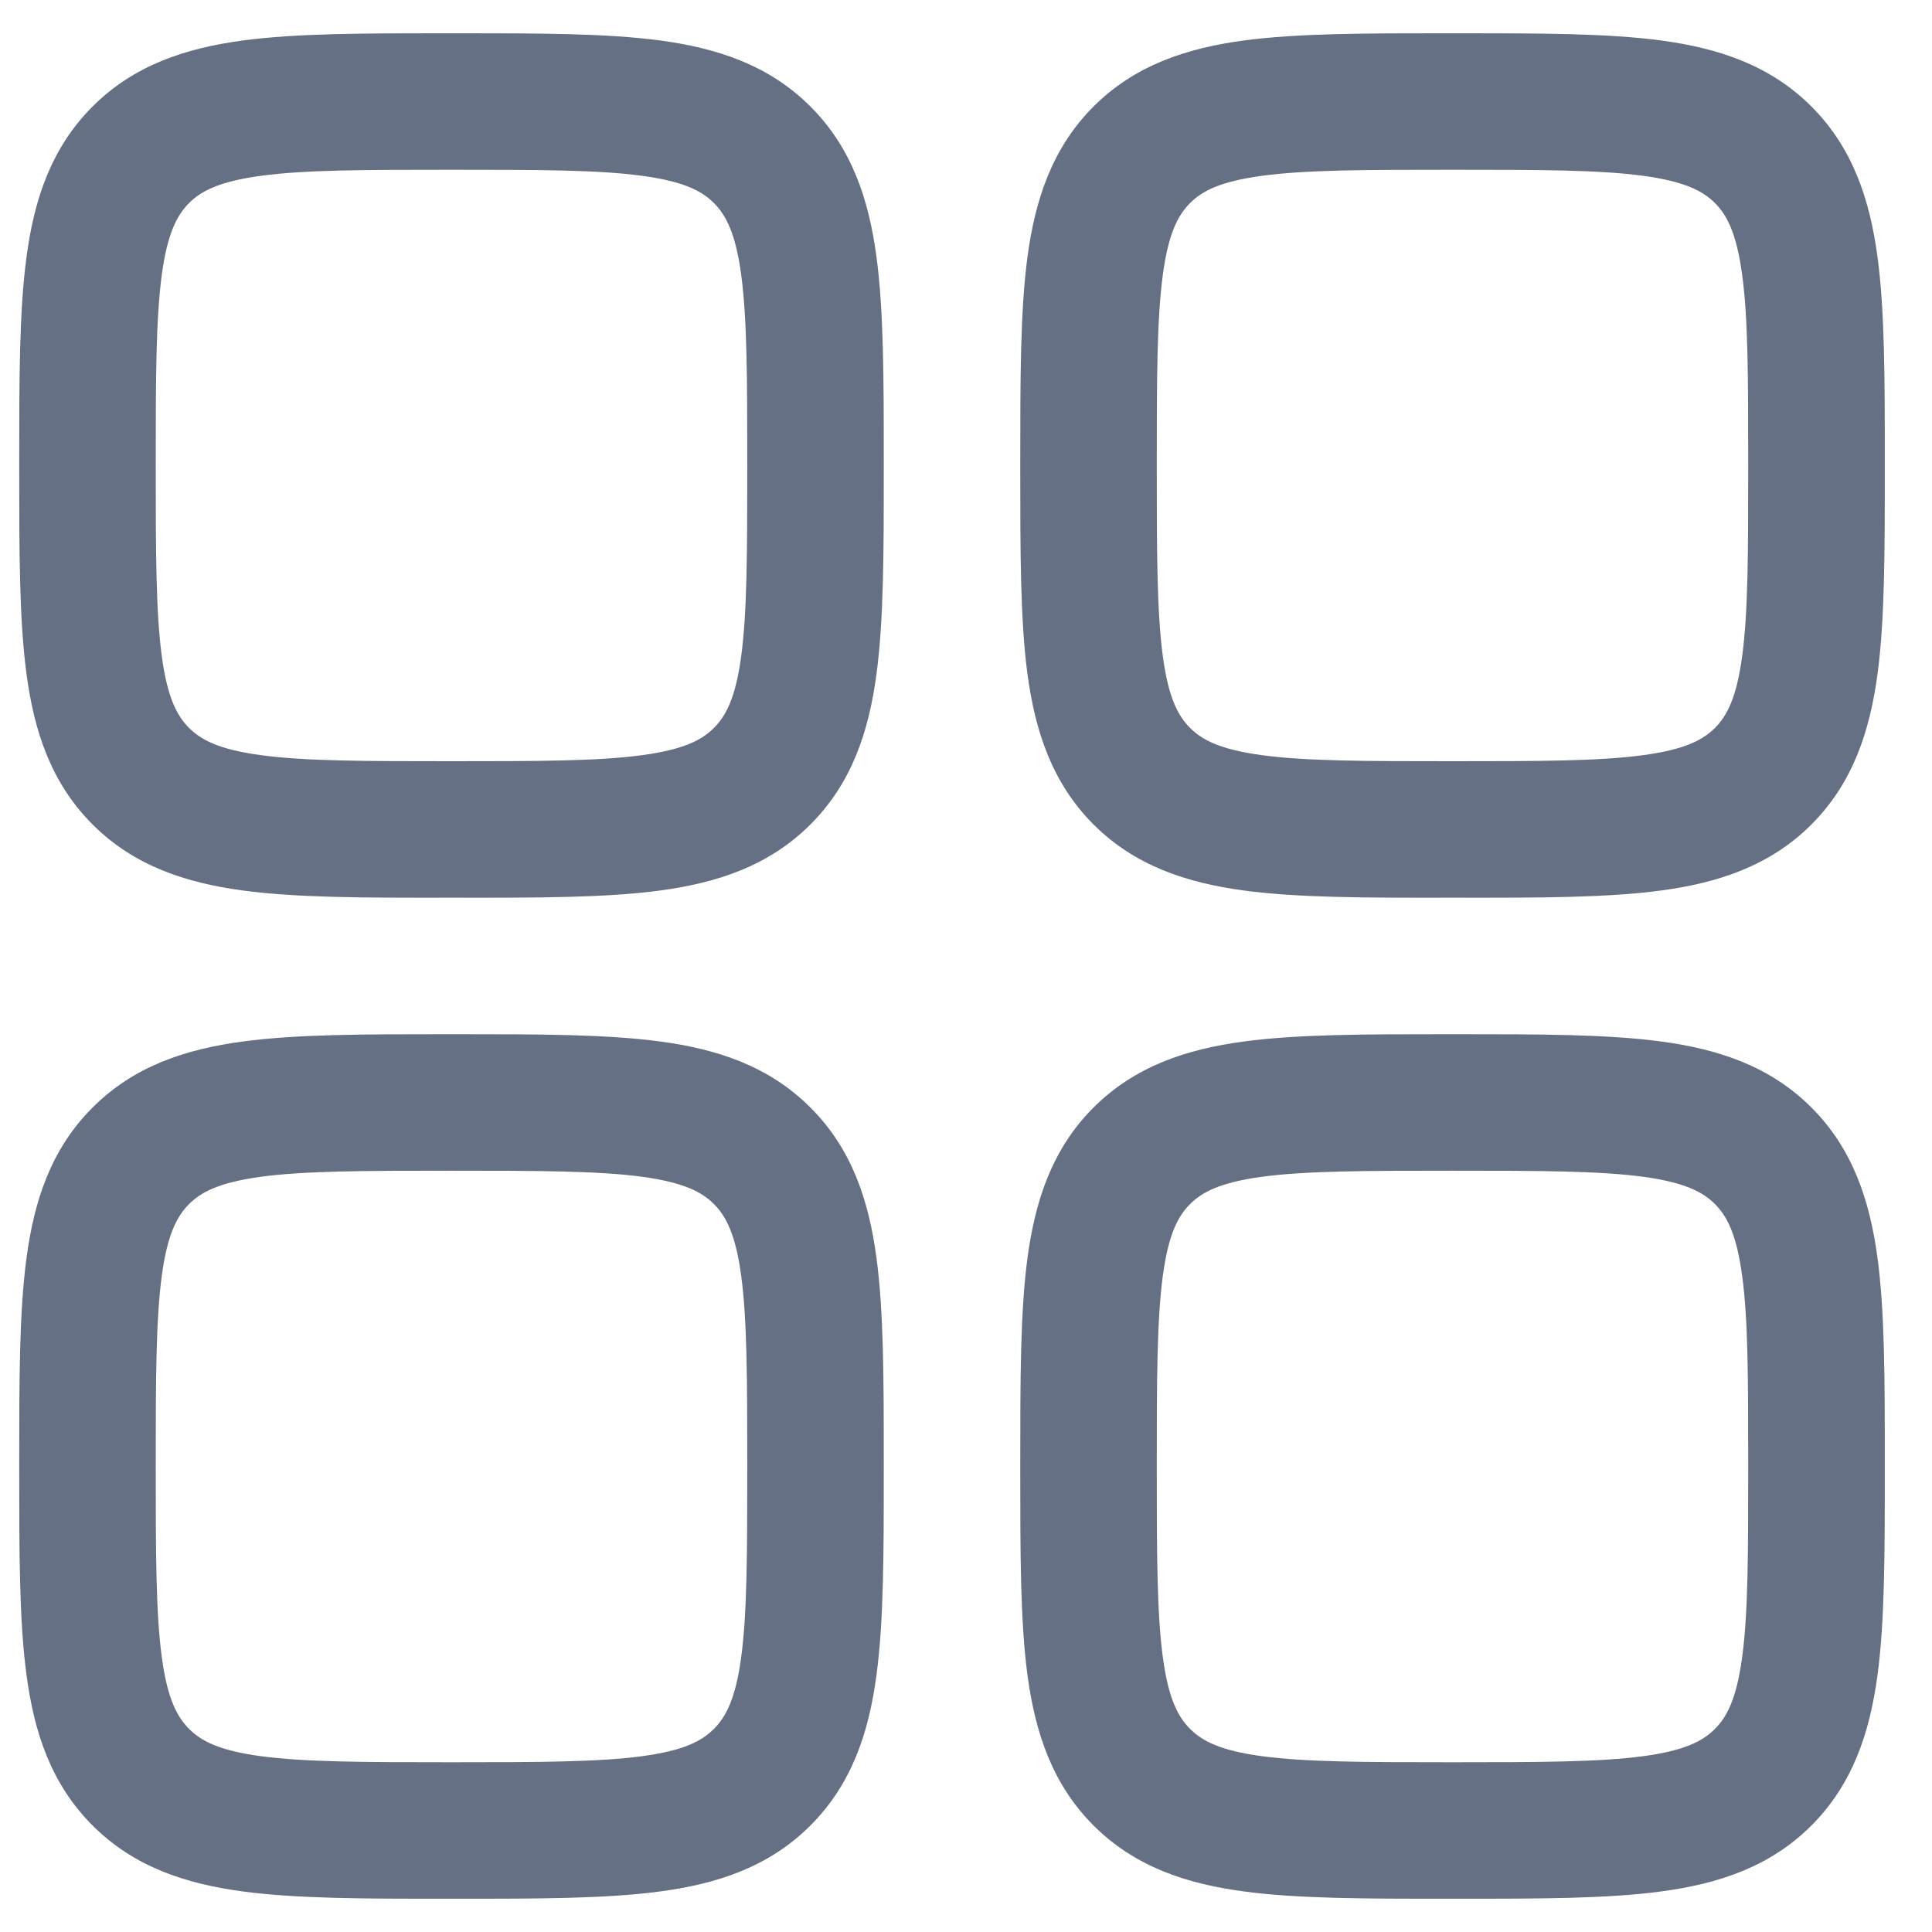 <svg width="23" height="23" viewBox="0 0 23 23" fill="none" xmlns="http://www.w3.org/2000/svg">
<path fill-rule="evenodd" clip-rule="evenodd" d="M5.319 0.396C4.345 0.396 3.534 0.396 2.889 0.482C2.209 0.574 1.595 0.775 1.102 1.268C0.608 1.762 0.407 2.376 0.316 3.056C0.229 3.7 0.229 4.512 0.229 5.485V5.598C0.229 6.571 0.229 7.383 0.316 8.027C0.407 8.707 0.608 9.321 1.102 9.815C1.595 10.308 2.209 10.509 2.889 10.601C3.534 10.688 4.345 10.688 5.319 10.687H5.431C6.405 10.688 7.216 10.688 7.861 10.601C8.541 10.509 9.155 10.308 9.648 9.815C10.142 9.321 10.343 8.707 10.434 8.027C10.521 7.383 10.521 6.571 10.521 5.598V5.485C10.521 4.512 10.521 3.7 10.434 3.056C10.343 2.376 10.142 1.762 9.648 1.268C9.155 0.775 8.541 0.574 7.861 0.482C7.216 0.396 6.405 0.396 5.431 0.396H5.319ZM2.251 2.417C2.392 2.276 2.606 2.16 3.106 2.093C3.629 2.022 4.331 2.021 5.375 2.021C6.419 2.021 7.121 2.022 7.644 2.093C8.144 2.16 8.358 2.276 8.499 2.417C8.64 2.559 8.757 2.773 8.824 3.272C8.894 3.796 8.896 4.497 8.896 5.542C8.896 6.586 8.894 7.287 8.824 7.811C8.757 8.311 8.64 8.525 8.499 8.666C8.358 8.807 8.144 8.923 7.644 8.99C7.121 9.061 6.419 9.062 5.375 9.062C4.331 9.062 3.629 9.061 3.106 8.99C2.606 8.923 2.392 8.807 2.251 8.666C2.11 8.525 1.993 8.311 1.926 7.811C1.856 7.287 1.854 6.586 1.854 5.542C1.854 4.497 1.856 3.796 1.926 3.272C1.993 2.773 2.11 2.559 2.251 2.417Z" fill="#667085"/>
<path fill-rule="evenodd" clip-rule="evenodd" d="M17.235 12.312C16.262 12.312 15.45 12.312 14.806 12.399C14.126 12.49 13.512 12.692 13.018 13.185C12.525 13.678 12.324 14.293 12.232 14.973C12.146 15.617 12.146 16.429 12.146 17.402V17.515C12.146 18.488 12.146 19.3 12.232 19.944C12.324 20.624 12.525 21.238 13.018 21.732C13.512 22.225 14.126 22.426 14.806 22.517C15.45 22.604 16.262 22.604 17.235 22.604H17.348C18.321 22.604 19.133 22.604 19.777 22.517C20.457 22.426 21.072 22.225 21.565 21.732C22.058 21.238 22.259 20.624 22.351 19.944C22.438 19.3 22.438 18.488 22.438 17.515V17.402C22.438 16.429 22.438 15.617 22.351 14.973C22.259 14.293 22.058 13.678 21.565 13.185C21.072 12.692 20.457 12.49 19.777 12.399C19.133 12.312 18.321 12.312 17.348 12.312H17.235ZM14.168 14.334C14.309 14.193 14.523 14.077 15.023 14.009C15.546 13.939 16.247 13.937 17.292 13.937C18.336 13.937 19.038 13.939 19.561 14.009C20.061 14.077 20.275 14.193 20.416 14.334C20.557 14.475 20.673 14.689 20.74 15.189C20.811 15.712 20.812 16.414 20.812 17.458C20.812 18.503 20.811 19.204 20.74 19.727C20.673 20.227 20.557 20.441 20.416 20.582C20.275 20.724 20.061 20.84 19.561 20.907C19.038 20.977 18.336 20.979 17.292 20.979C16.247 20.979 15.546 20.977 15.023 20.907C14.523 20.84 14.309 20.724 14.168 20.582C14.026 20.441 13.91 20.227 13.843 19.727C13.773 19.204 13.771 18.503 13.771 17.458C13.771 16.414 13.773 15.712 13.843 15.189C13.91 14.689 14.026 14.475 14.168 14.334Z" fill="#667085"/>
<path fill-rule="evenodd" clip-rule="evenodd" d="M5.319 12.312H5.431C6.405 12.312 7.216 12.312 7.861 12.399C8.541 12.49 9.155 12.692 9.648 13.185C10.142 13.678 10.343 14.293 10.434 14.973C10.521 15.617 10.521 16.429 10.521 17.402V17.515C10.521 18.488 10.521 19.3 10.434 19.944C10.343 20.624 10.142 21.238 9.648 21.732C9.155 22.225 8.541 22.426 7.861 22.517C7.216 22.604 6.405 22.604 5.431 22.604H5.319C4.345 22.604 3.534 22.604 2.889 22.517C2.209 22.426 1.595 22.225 1.102 21.732C0.608 21.238 0.407 20.624 0.316 19.944C0.229 19.3 0.229 18.488 0.229 17.515V17.402C0.229 16.429 0.229 15.617 0.316 14.973C0.407 14.293 0.608 13.678 1.102 13.185C1.595 12.692 2.209 12.49 2.889 12.399C3.534 12.312 4.345 12.312 5.319 12.312ZM3.106 14.009C2.606 14.077 2.392 14.193 2.251 14.334C2.11 14.475 1.993 14.689 1.926 15.189C1.856 15.712 1.854 16.414 1.854 17.458C1.854 18.503 1.856 19.204 1.926 19.727C1.993 20.227 2.11 20.441 2.251 20.582C2.392 20.724 2.606 20.84 3.106 20.907C3.629 20.977 4.331 20.979 5.375 20.979C6.419 20.979 7.121 20.977 7.644 20.907C8.144 20.84 8.358 20.724 8.499 20.582C8.64 20.441 8.757 20.227 8.824 19.727C8.894 19.204 8.896 18.503 8.896 17.458C8.896 16.414 8.894 15.712 8.824 15.189C8.757 14.689 8.64 14.475 8.499 14.334C8.358 14.193 8.144 14.077 7.644 14.009C7.121 13.939 6.419 13.937 5.375 13.937C4.331 13.937 3.629 13.939 3.106 14.009Z" fill="#667085"/>
<path fill-rule="evenodd" clip-rule="evenodd" d="M17.235 0.396C16.262 0.396 15.45 0.396 14.806 0.482C14.126 0.574 13.512 0.775 13.018 1.268C12.525 1.762 12.324 2.376 12.232 3.056C12.146 3.7 12.146 4.512 12.146 5.485V5.598C12.146 6.571 12.146 7.383 12.232 8.027C12.324 8.707 12.525 9.321 13.018 9.815C13.512 10.308 14.126 10.509 14.806 10.601C15.45 10.688 16.262 10.688 17.235 10.687H17.348C18.321 10.688 19.133 10.688 19.777 10.601C20.457 10.509 21.072 10.308 21.565 9.815C22.058 9.321 22.259 8.707 22.351 8.027C22.438 7.383 22.438 6.571 22.438 5.598V5.485C22.438 4.512 22.438 3.7 22.351 3.056C22.259 2.376 22.058 1.762 21.565 1.268C21.072 0.775 20.457 0.574 19.777 0.482C19.133 0.396 18.321 0.396 17.348 0.396H17.235ZM14.168 2.417C14.309 2.276 14.523 2.16 15.023 2.093C15.546 2.022 16.247 2.021 17.292 2.021C18.336 2.021 19.038 2.022 19.561 2.093C20.061 2.16 20.275 2.276 20.416 2.417C20.557 2.559 20.673 2.773 20.74 3.272C20.811 3.796 20.812 4.497 20.812 5.542C20.812 6.586 20.811 7.287 20.74 7.811C20.673 8.311 20.557 8.525 20.416 8.666C20.275 8.807 20.061 8.923 19.561 8.99C19.038 9.061 18.336 9.062 17.292 9.062C16.247 9.062 15.546 9.061 15.023 8.99C14.523 8.923 14.309 8.807 14.168 8.666C14.026 8.525 13.91 8.311 13.843 7.811C13.773 7.287 13.771 6.586 13.771 5.542C13.771 4.497 13.773 3.796 13.843 3.272C13.91 2.773 14.026 2.559 14.168 2.417Z" fill="#667085"/>
</svg>
